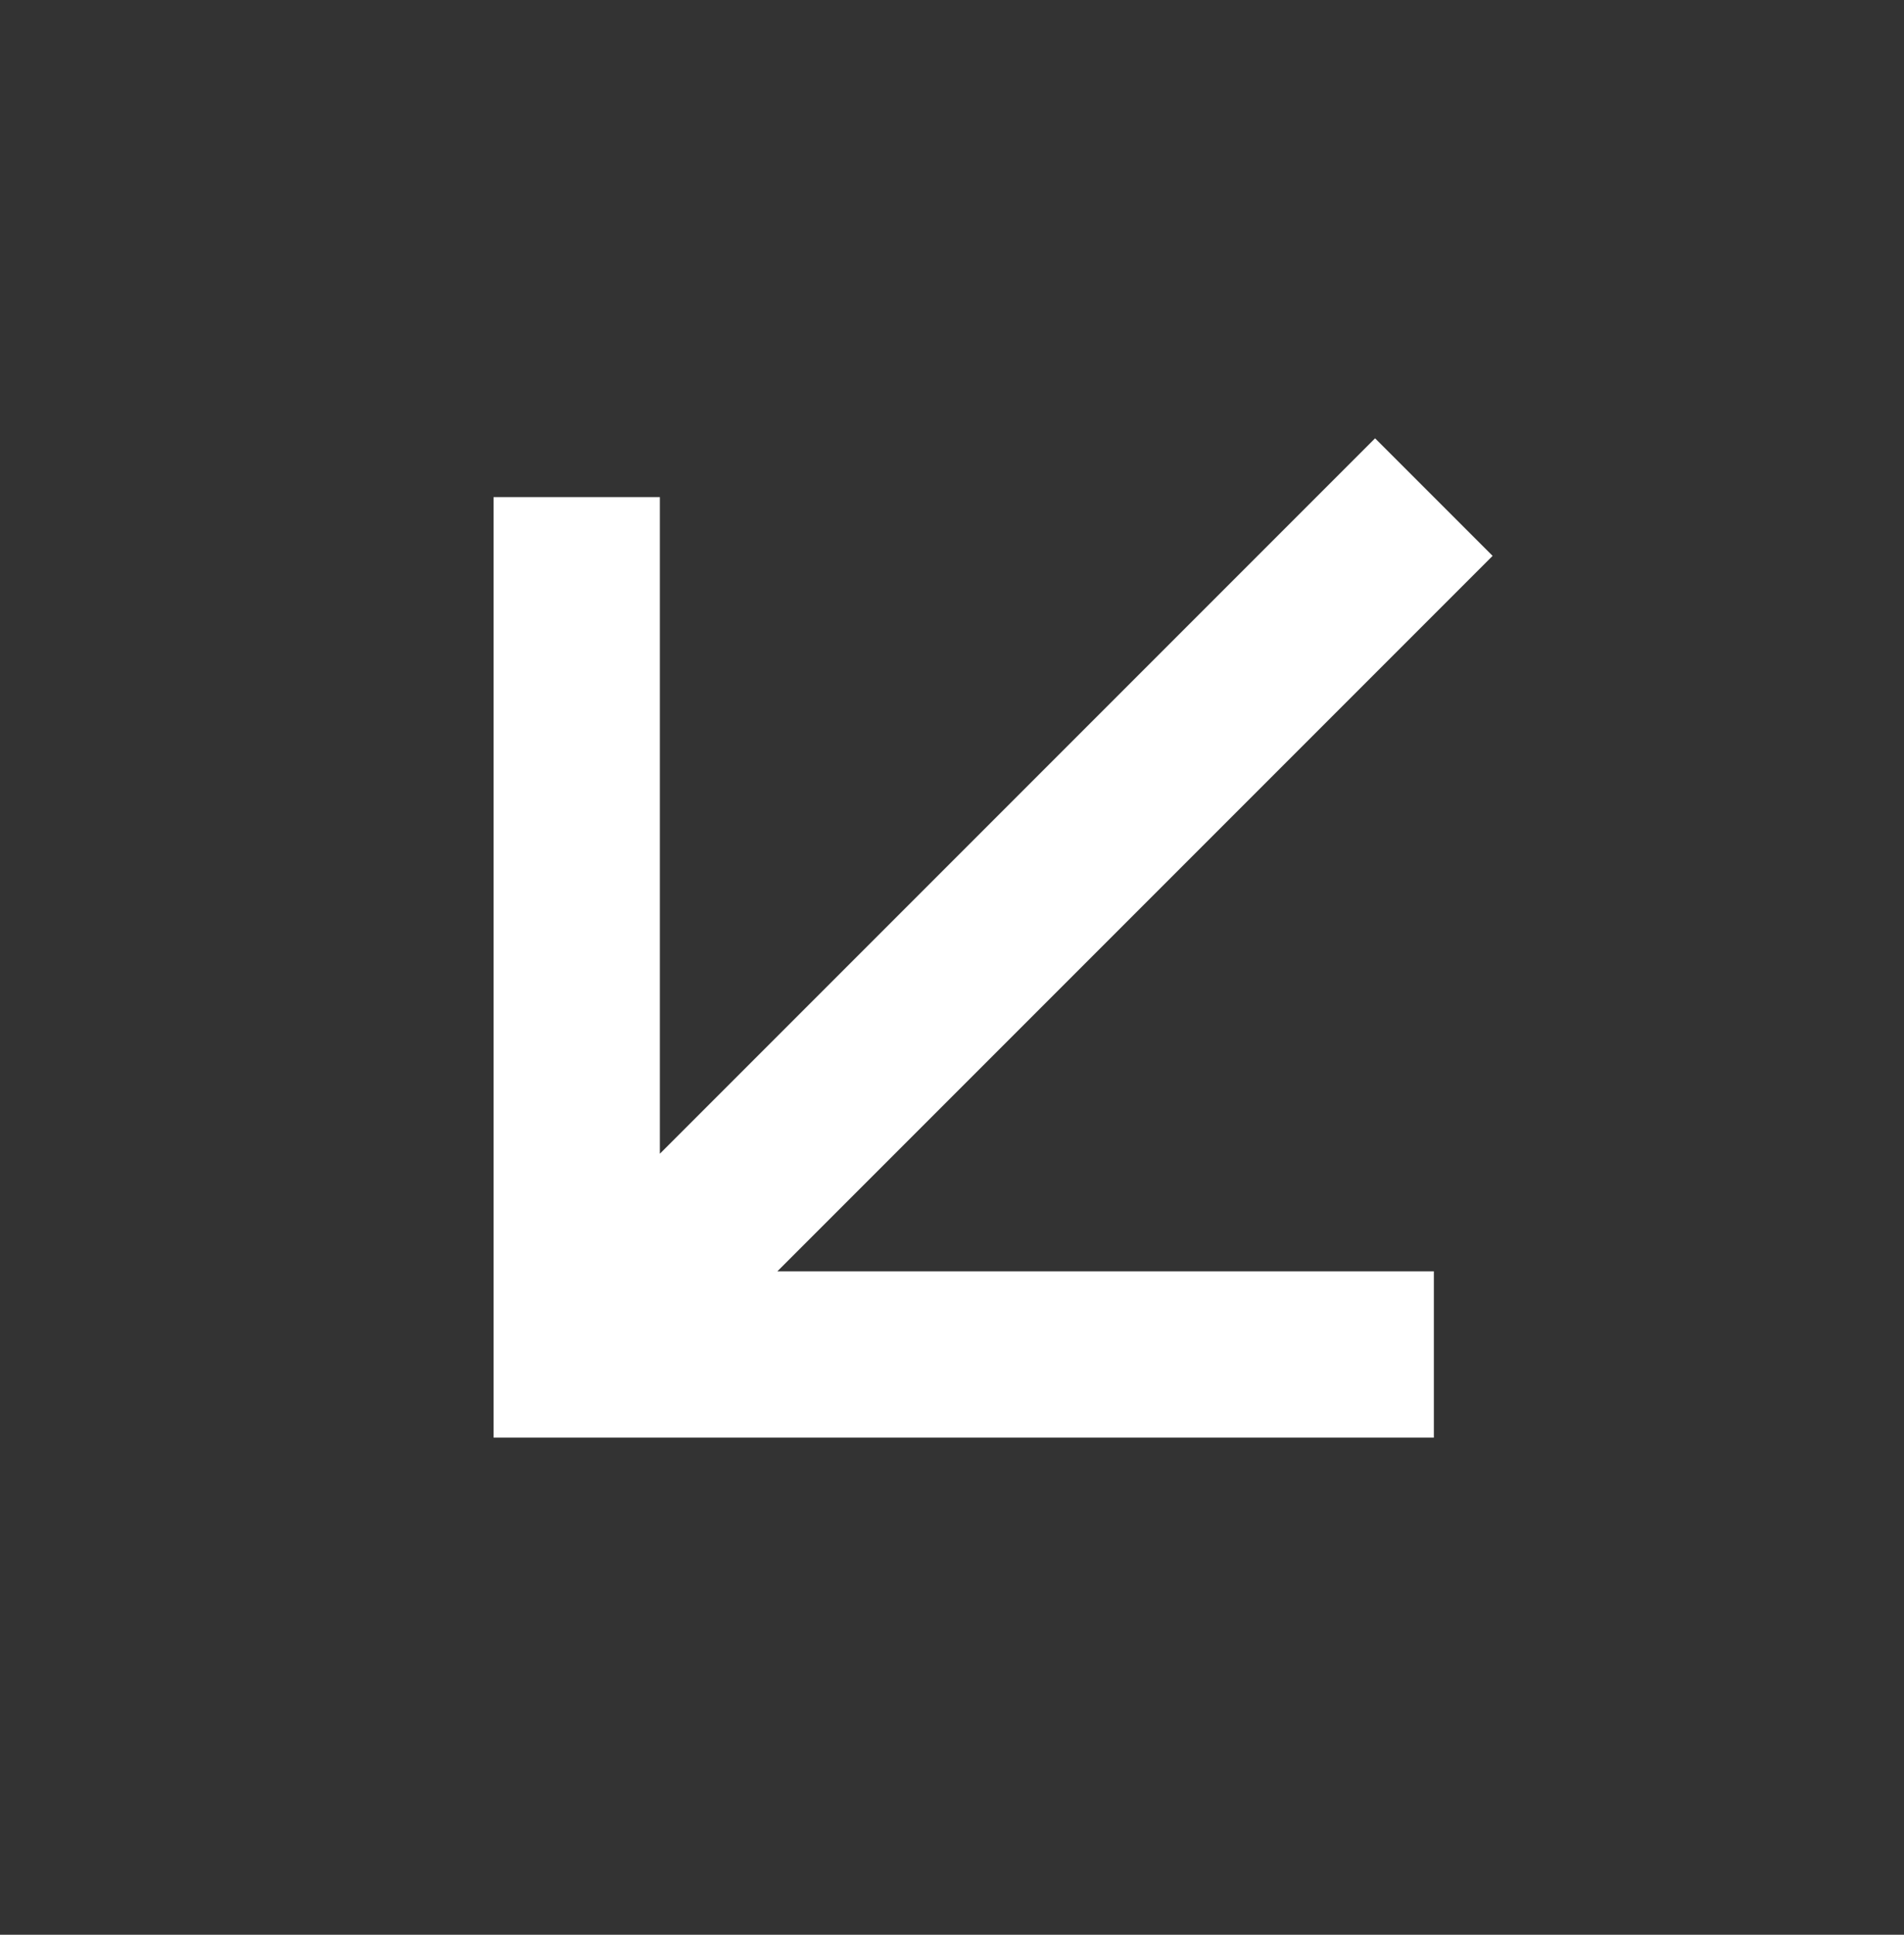 <svg width="63" height="64" viewBox="0 0 63 64" fill="none" xmlns="http://www.w3.org/2000/svg">
<rect x="0" y="0" width="63" height="64" fill="#333333" stroke="none"/>
<g clip-path="url(#clip0_1:1913)">
<path d="M47.444 47.556L47.444 42.053L25.723 42.053L49.388 18.388L45.499 14.499L21.834 38.164L21.834 16.444L16.331 16.444V47.556L47.444 47.556Z" fill="white"/>
</g>
<defs>
<clipPath id="clip0_1:1913">
<rect width="44" height="44" fill="white" transform="translate(63 32) rotate(135)"/>
</clipPath>
</defs>
</svg>
